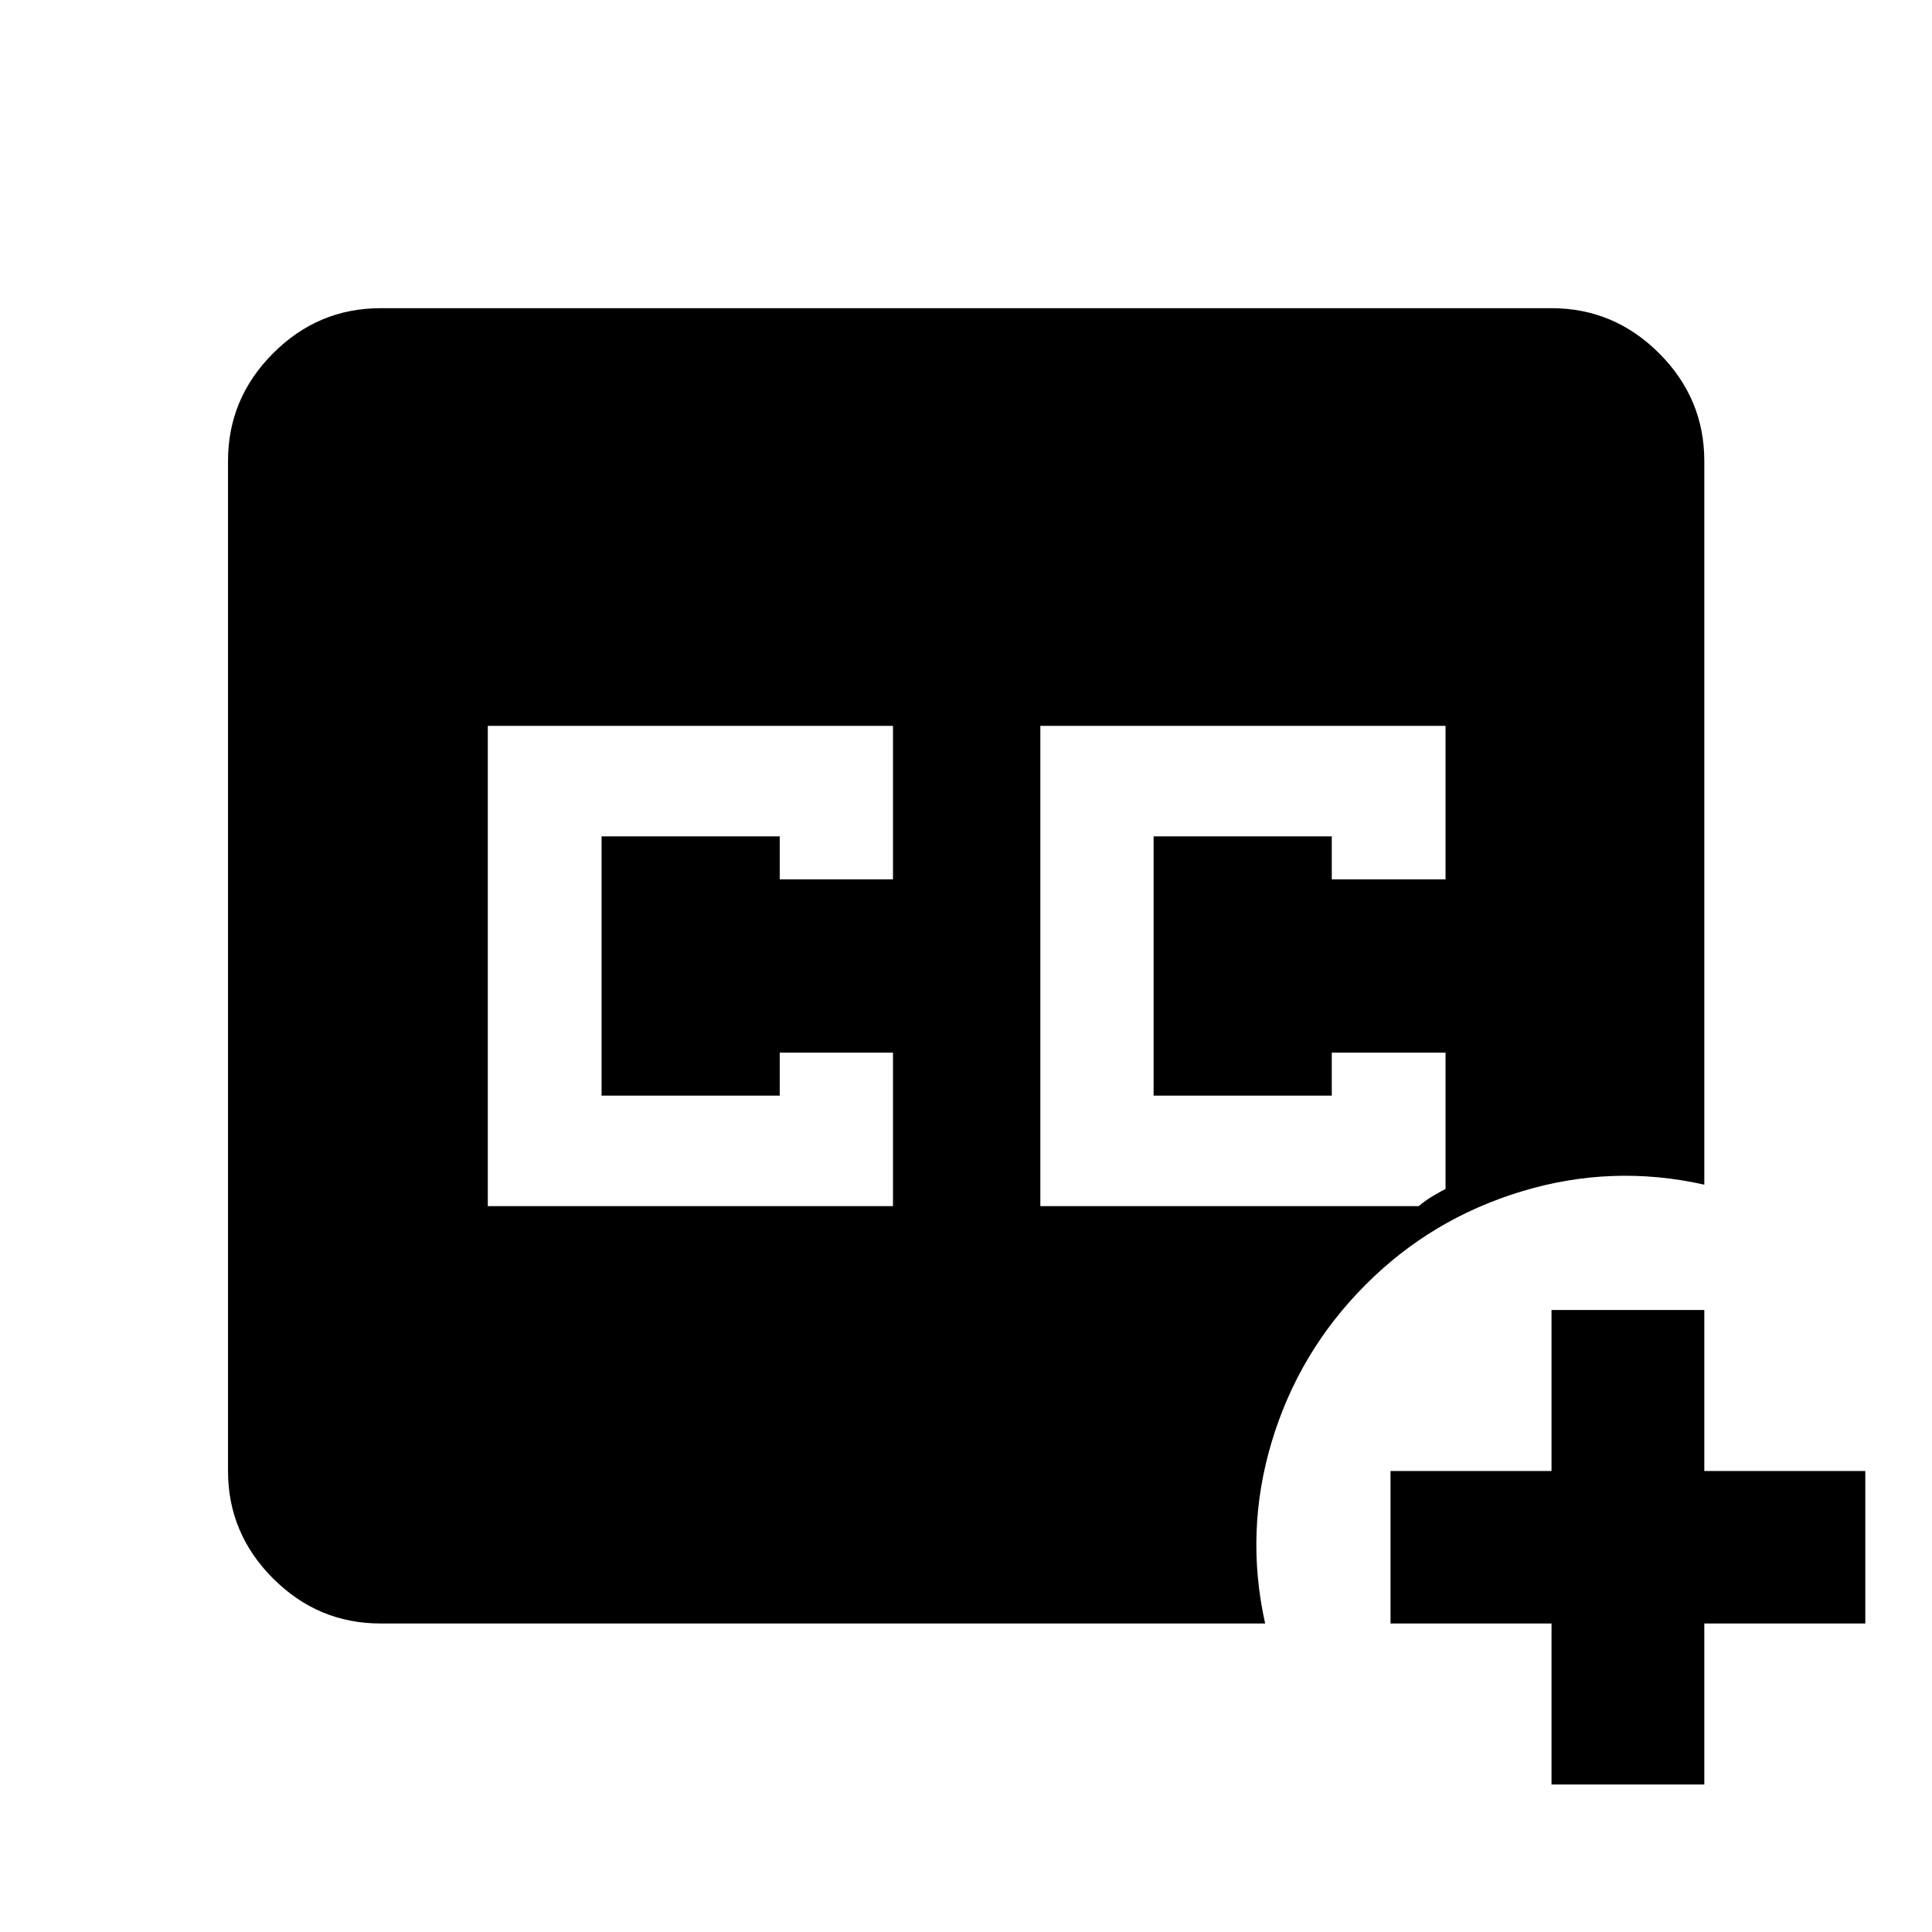 <svg xmlns="http://www.w3.org/2000/svg" height="40" viewBox="0 -960 960 960" width="40"><path d="M516.94-360.67h188q3-2.57 6.34-4.6 3.33-2.03 7-3.97v-67.69h-56.53v21.34h-88.53v-128.82h88.53v21.34h56.53v-76.26H516.94v238.66Zm-274.55 0h201.33v-76.26h-56.28v21.34h-88.53v-128.82h88.53v21.34h56.28v-76.26H242.39v238.66ZM189.06-153.3q-31 0-53.38-22.38-22.38-22.38-22.38-53.38v-501.88q0-31.06 22.38-53.49 22.38-22.43 53.38-22.43h581.88q31.06 0 53.49 22.43 22.43 22.43 22.43 53.49v359.59q-45.82-10.28-90.76 3.34-44.94 13.62-77.55 46.4-33.09 33.09-46.59 77.86-13.5 44.77-3.31 90.45H189.06Zm581.88 80v-80h-80v-75.76h80v-80h75.92v80h80v75.76h-80v80h-75.92Z"/></svg>